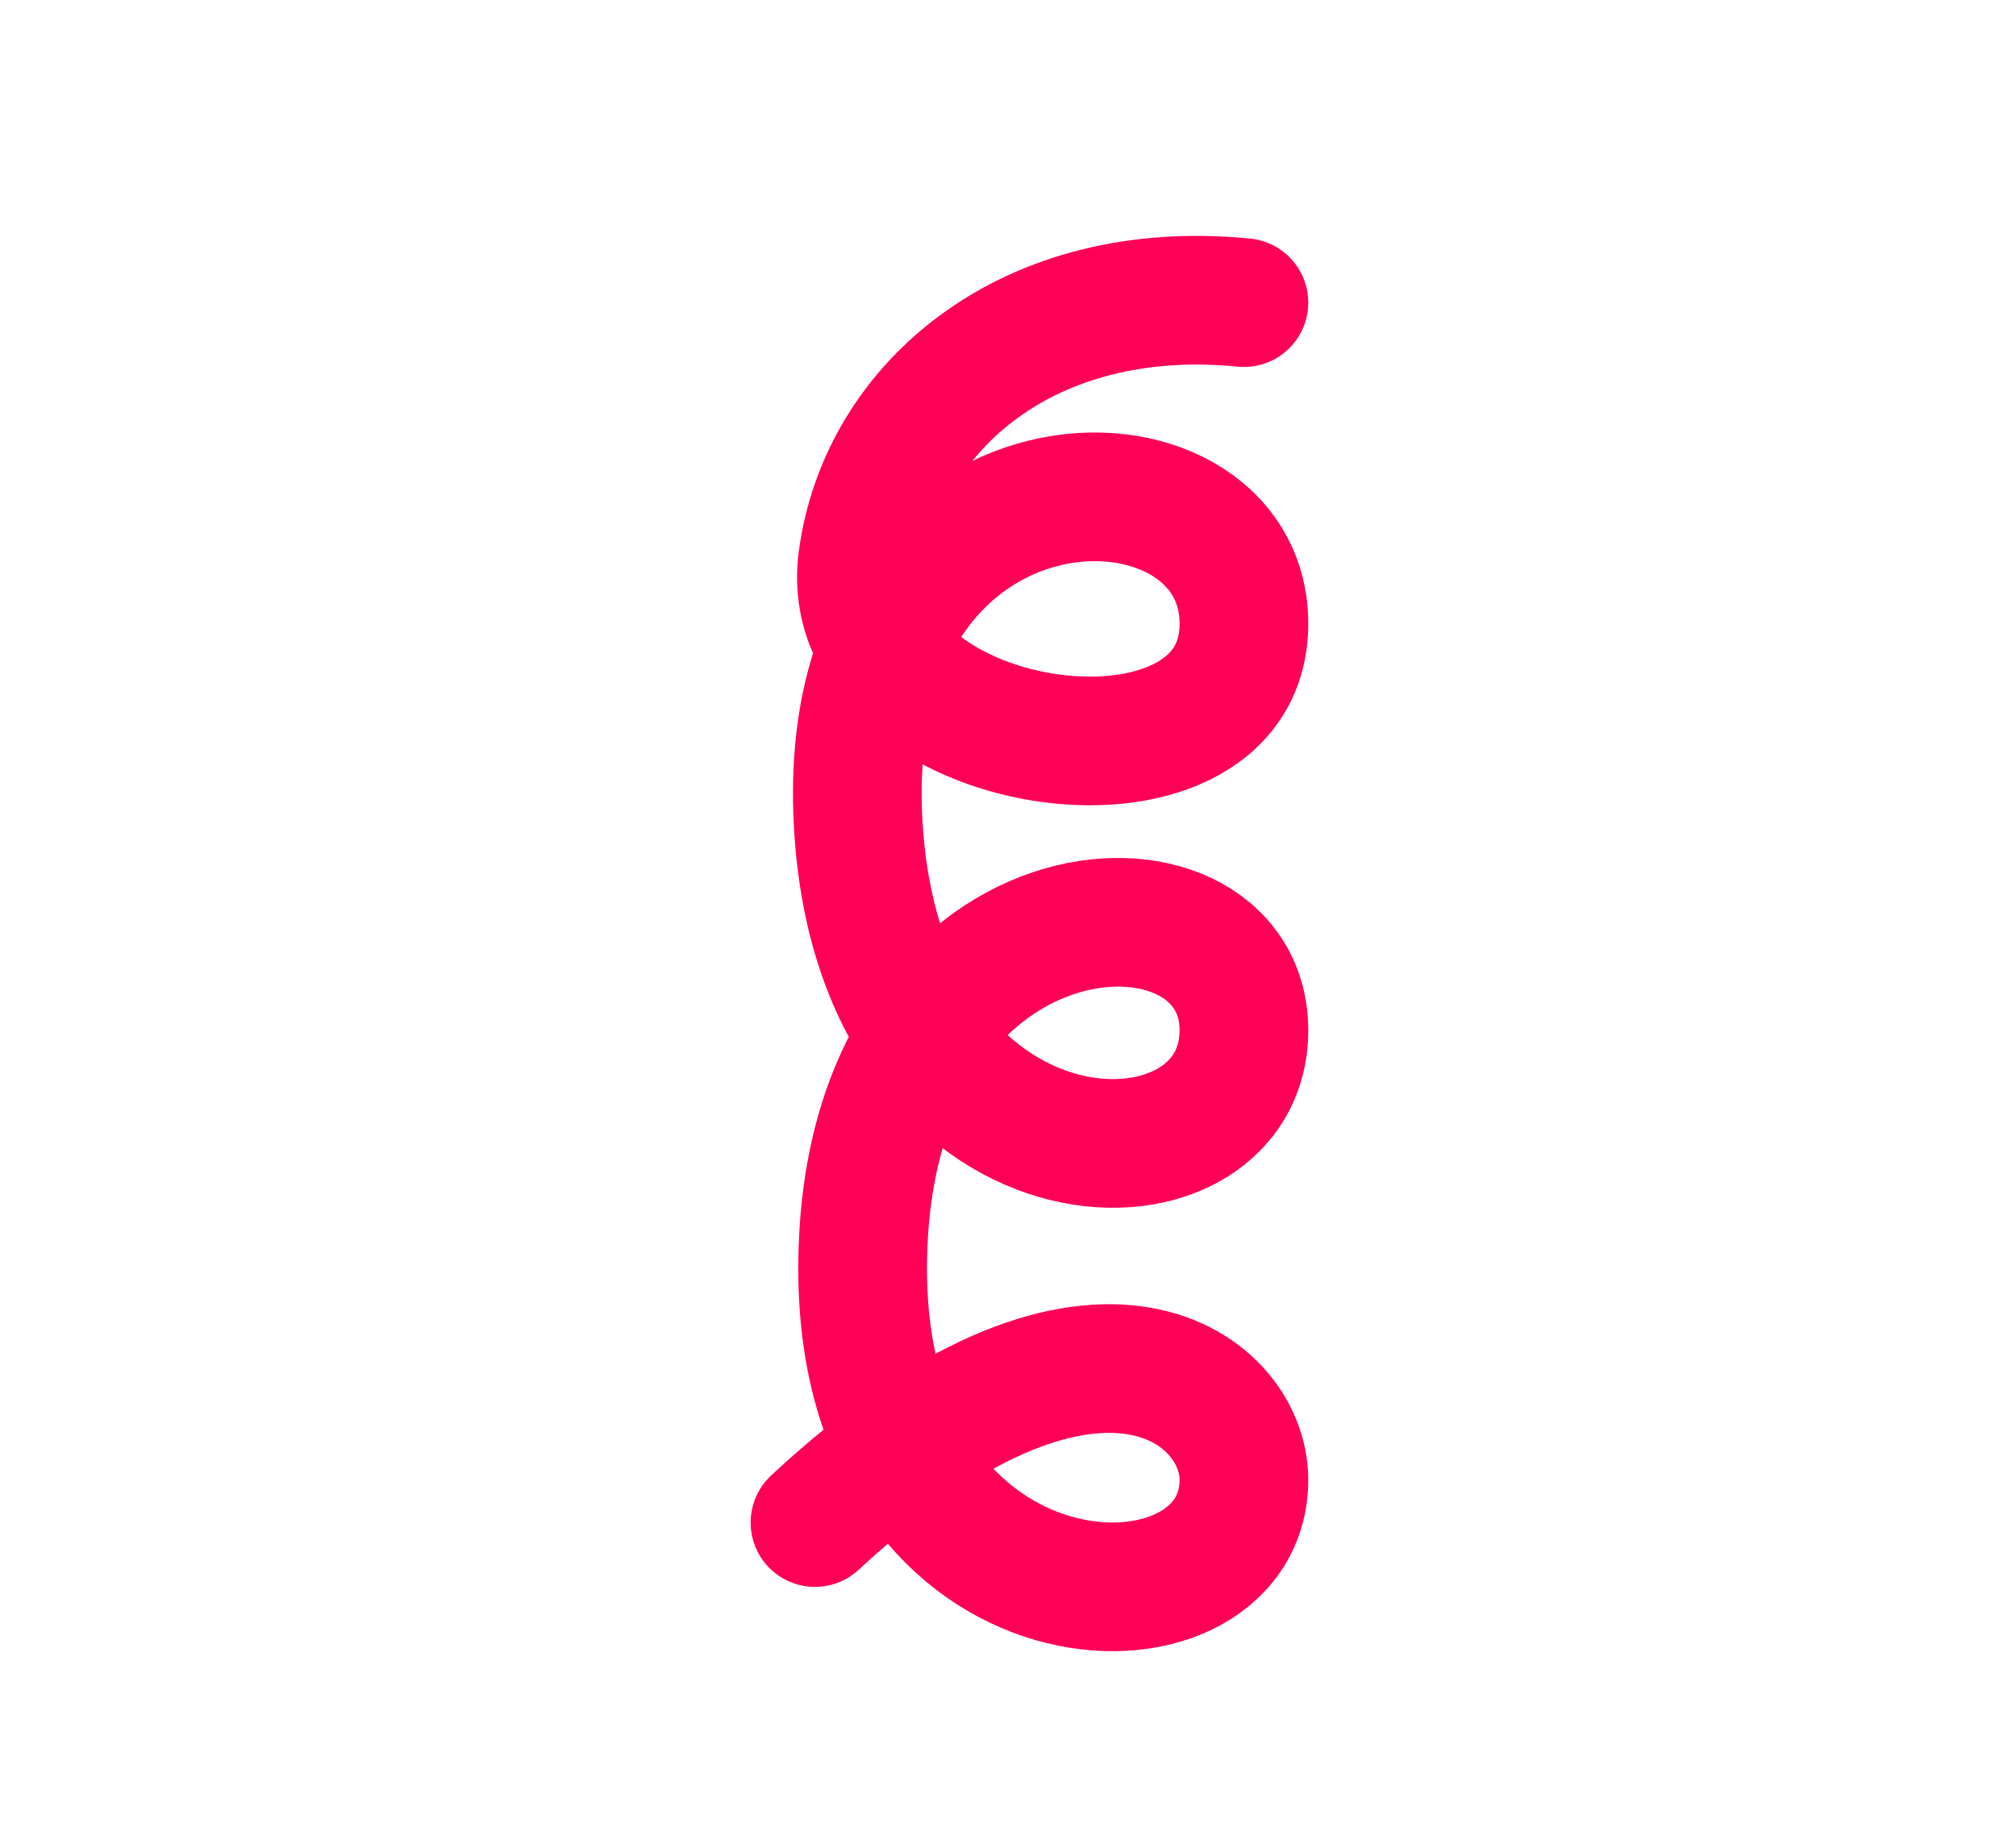 <svg width="47" height="43" viewBox="0 0 47 43" fill="none" xmlns="http://www.w3.org/2000/svg">
<path d="M29 7.056C23.997 6.557 20.591 9.462 20.111 13.045C19.5 17.61 29 19.033 29 14.542C29 10.05 19.613 10.027 19.999 19.033C20.387 28.064 29 28.175 29 24.024C29 19.873 20.111 20.281 20.111 29.589C20.111 38.274 29 38.496 29 34.503C29 32.291 25.384 29.556 19 35.501" stroke="#FF0057" stroke-width="3" stroke-linecap="round" stroke-linejoin="round"/>
</svg>
